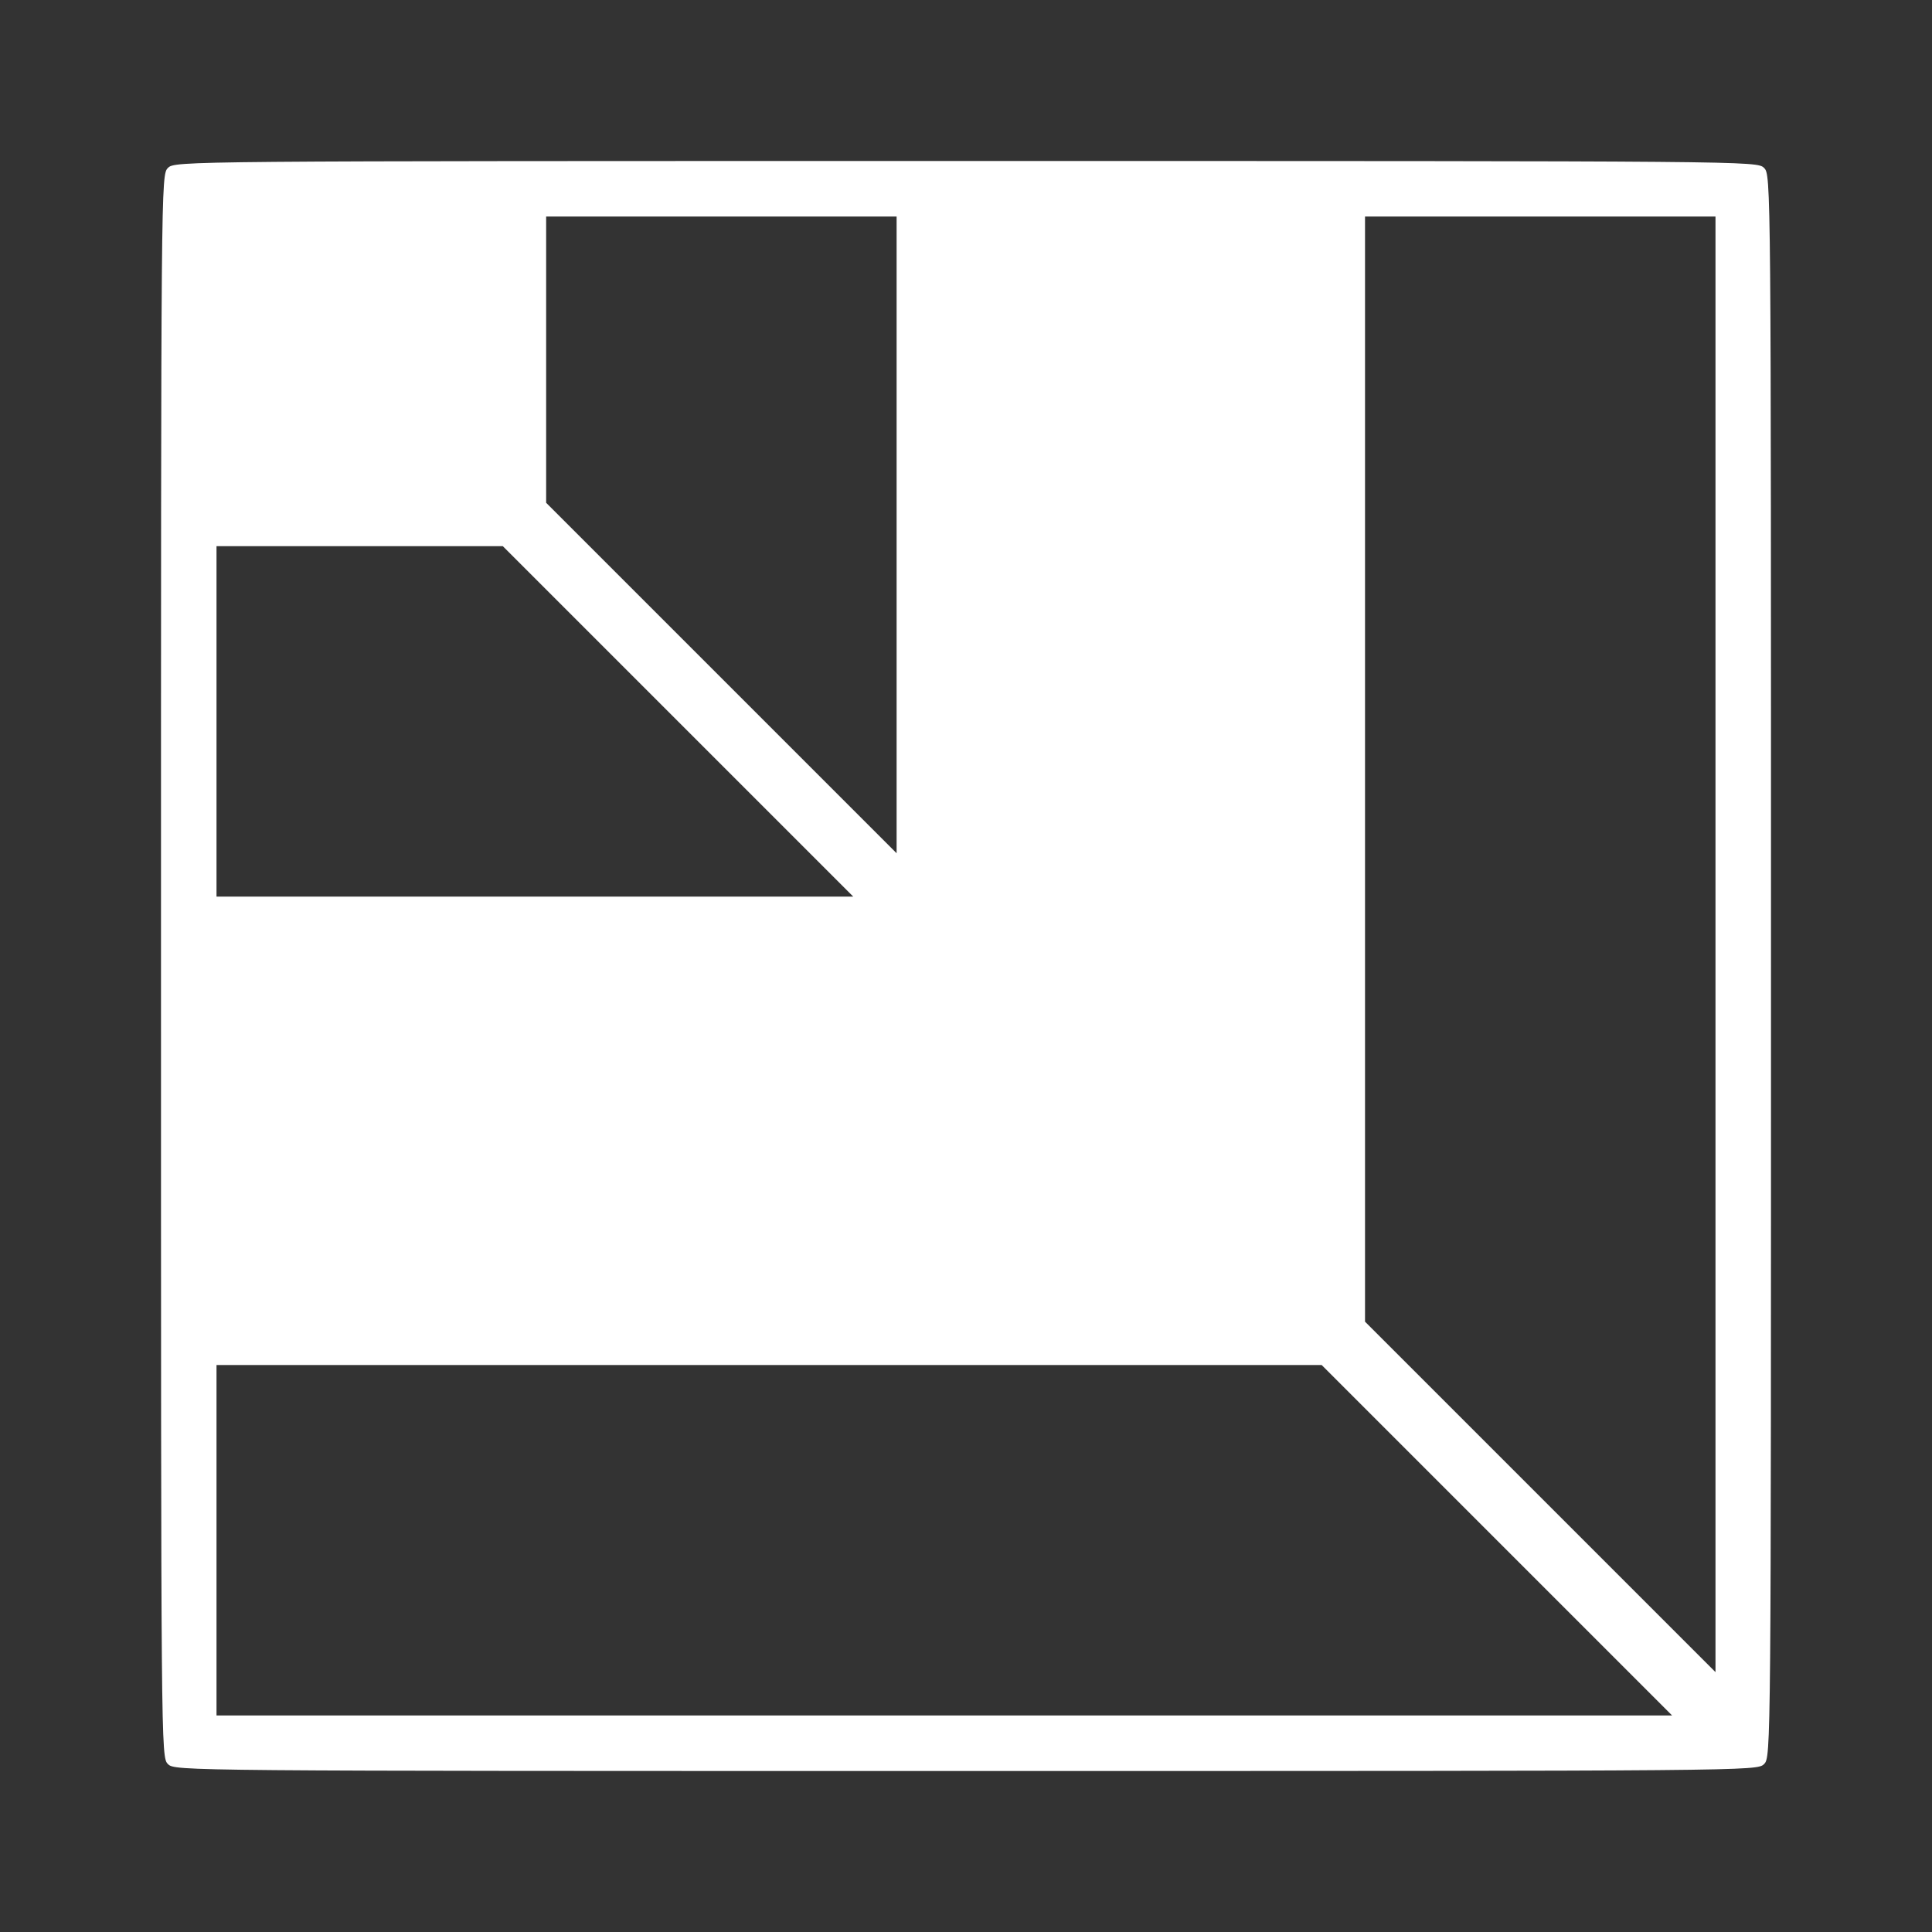 <svg width="120" height="120" viewBox="0 0 120 120" fill="none" xmlns="http://www.w3.org/2000/svg">
<rect x="0" y="0" width="120" height="120" fill="#333333" stroke="none"/>
<path d="M10.431 10.431C10 10.862 10 11.142 10 60C10 108.858 10 109.138 10.431 109.569C10.862 110 11.142 110 60 110C108.858 110 109.138 110 109.569 109.569C110 109.138 110 108.858 110 60C110 11.142 110 10.862 109.569 10.431C109.138 10 108.858 10 60 10C11.142 10 10.862 10 10.431 10.431ZM55.69 33.211V52.996L44.806 42.112L33.922 31.228V22.349V13.448H44.806H55.69V33.211ZM106.552 58.642V103.858L95.668 92.974L84.784 82.091V47.78V13.448H95.668H106.552V58.642ZM42.112 44.806L52.996 55.69H33.211H13.448V44.806V33.922H22.349H31.228L42.112 44.806ZM92.974 95.668L103.858 106.552H58.642H13.448V95.668V84.784H47.78H82.091L92.974 95.668Z" fill="white"/>
</svg>
